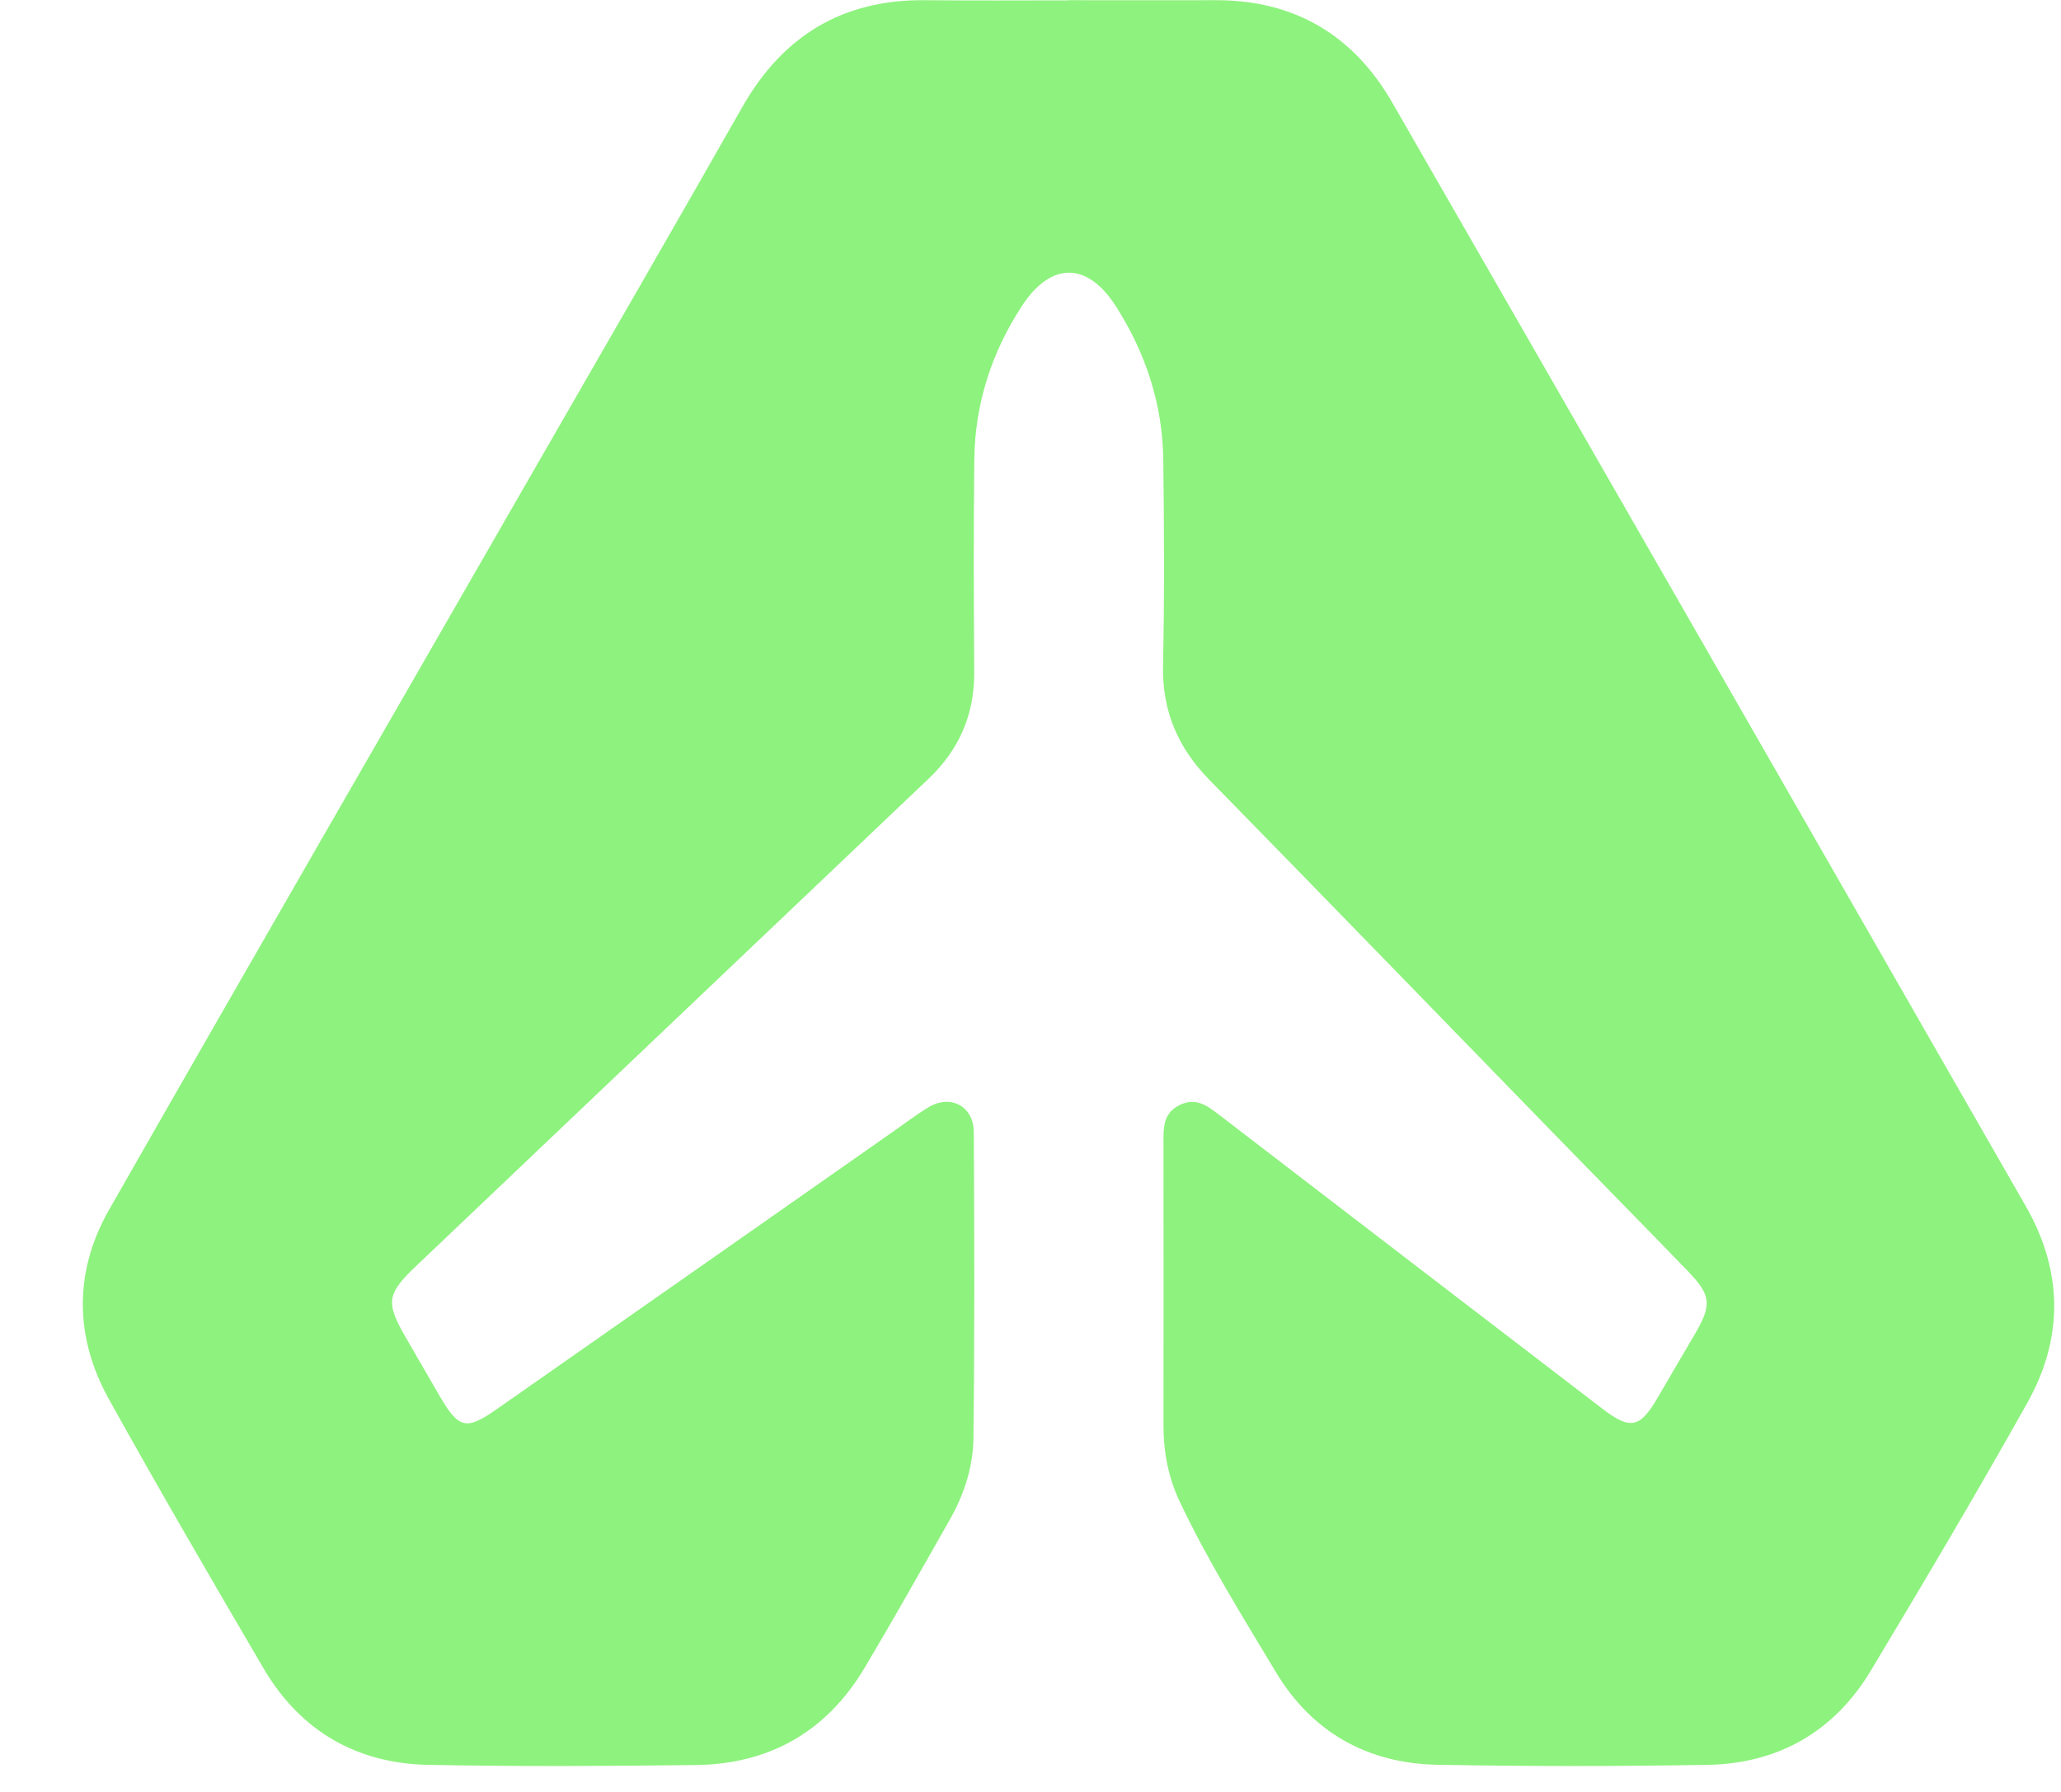 <svg viewBox="0 0 23 20" fill="none" xmlns="http://www.w3.org/2000/svg">
<path d="M11.918 0.002C12.468 0.002 13.017 0.004 13.567 0.002C14.443 0 15.102 0.39 15.536 1.143C17.897 5.248 20.253 9.357 22.609 13.466C23.023 14.19 23.029 14.934 22.626 15.654C22.061 16.662 21.472 17.656 20.878 18.646C20.467 19.33 19.842 19.685 19.05 19.698C18.049 19.715 17.046 19.715 16.045 19.697C15.264 19.683 14.642 19.337 14.236 18.659C13.862 18.035 13.476 17.417 13.164 16.757C13.037 16.488 12.983 16.201 12.984 15.902C12.986 14.859 12.985 13.816 12.984 12.773C12.984 12.6 12.972 12.43 13.161 12.335C13.348 12.241 13.478 12.345 13.616 12.451C15.037 13.543 16.46 14.633 17.882 15.723C18.194 15.962 18.302 15.94 18.501 15.596C18.639 15.358 18.779 15.121 18.918 14.884C19.106 14.56 19.096 14.456 18.83 14.181C18.342 13.676 17.849 13.176 17.359 12.672C16.07 11.348 14.785 10.02 13.492 8.7C13.144 8.343 12.969 7.935 12.979 7.43C12.995 6.664 12.991 5.896 12.982 5.13C12.974 4.509 12.784 3.936 12.452 3.417C12.133 2.92 11.729 2.919 11.405 3.414C11.067 3.93 10.881 4.504 10.873 5.124C10.863 5.918 10.867 6.711 10.872 7.505C10.874 7.979 10.702 8.37 10.361 8.693C8.456 10.504 6.551 12.316 4.646 14.128C4.315 14.443 4.301 14.534 4.53 14.931C4.654 15.147 4.779 15.362 4.904 15.577C5.118 15.946 5.2 15.968 5.542 15.729C7.018 14.697 8.493 13.663 9.967 12.63C10.098 12.539 10.225 12.441 10.361 12.359C10.605 12.211 10.865 12.344 10.867 12.633C10.874 13.774 10.877 14.915 10.863 16.056C10.859 16.378 10.756 16.688 10.594 16.971C10.282 17.519 9.973 18.07 9.651 18.611C9.226 19.327 8.586 19.691 7.761 19.7C6.768 19.712 5.774 19.717 4.782 19.698C3.98 19.683 3.352 19.32 2.941 18.621C2.357 17.624 1.776 16.626 1.215 15.616C0.829 14.92 0.824 14.192 1.219 13.499C2.809 10.713 4.414 7.935 6.012 5.153C6.77 3.835 7.531 2.52 8.282 1.198C8.735 0.399 9.404 -0.007 10.323 0.002C10.856 0.008 11.388 0.004 11.919 0.004L11.918 0.002Z" fill="#8EF27E"/>
</svg>

